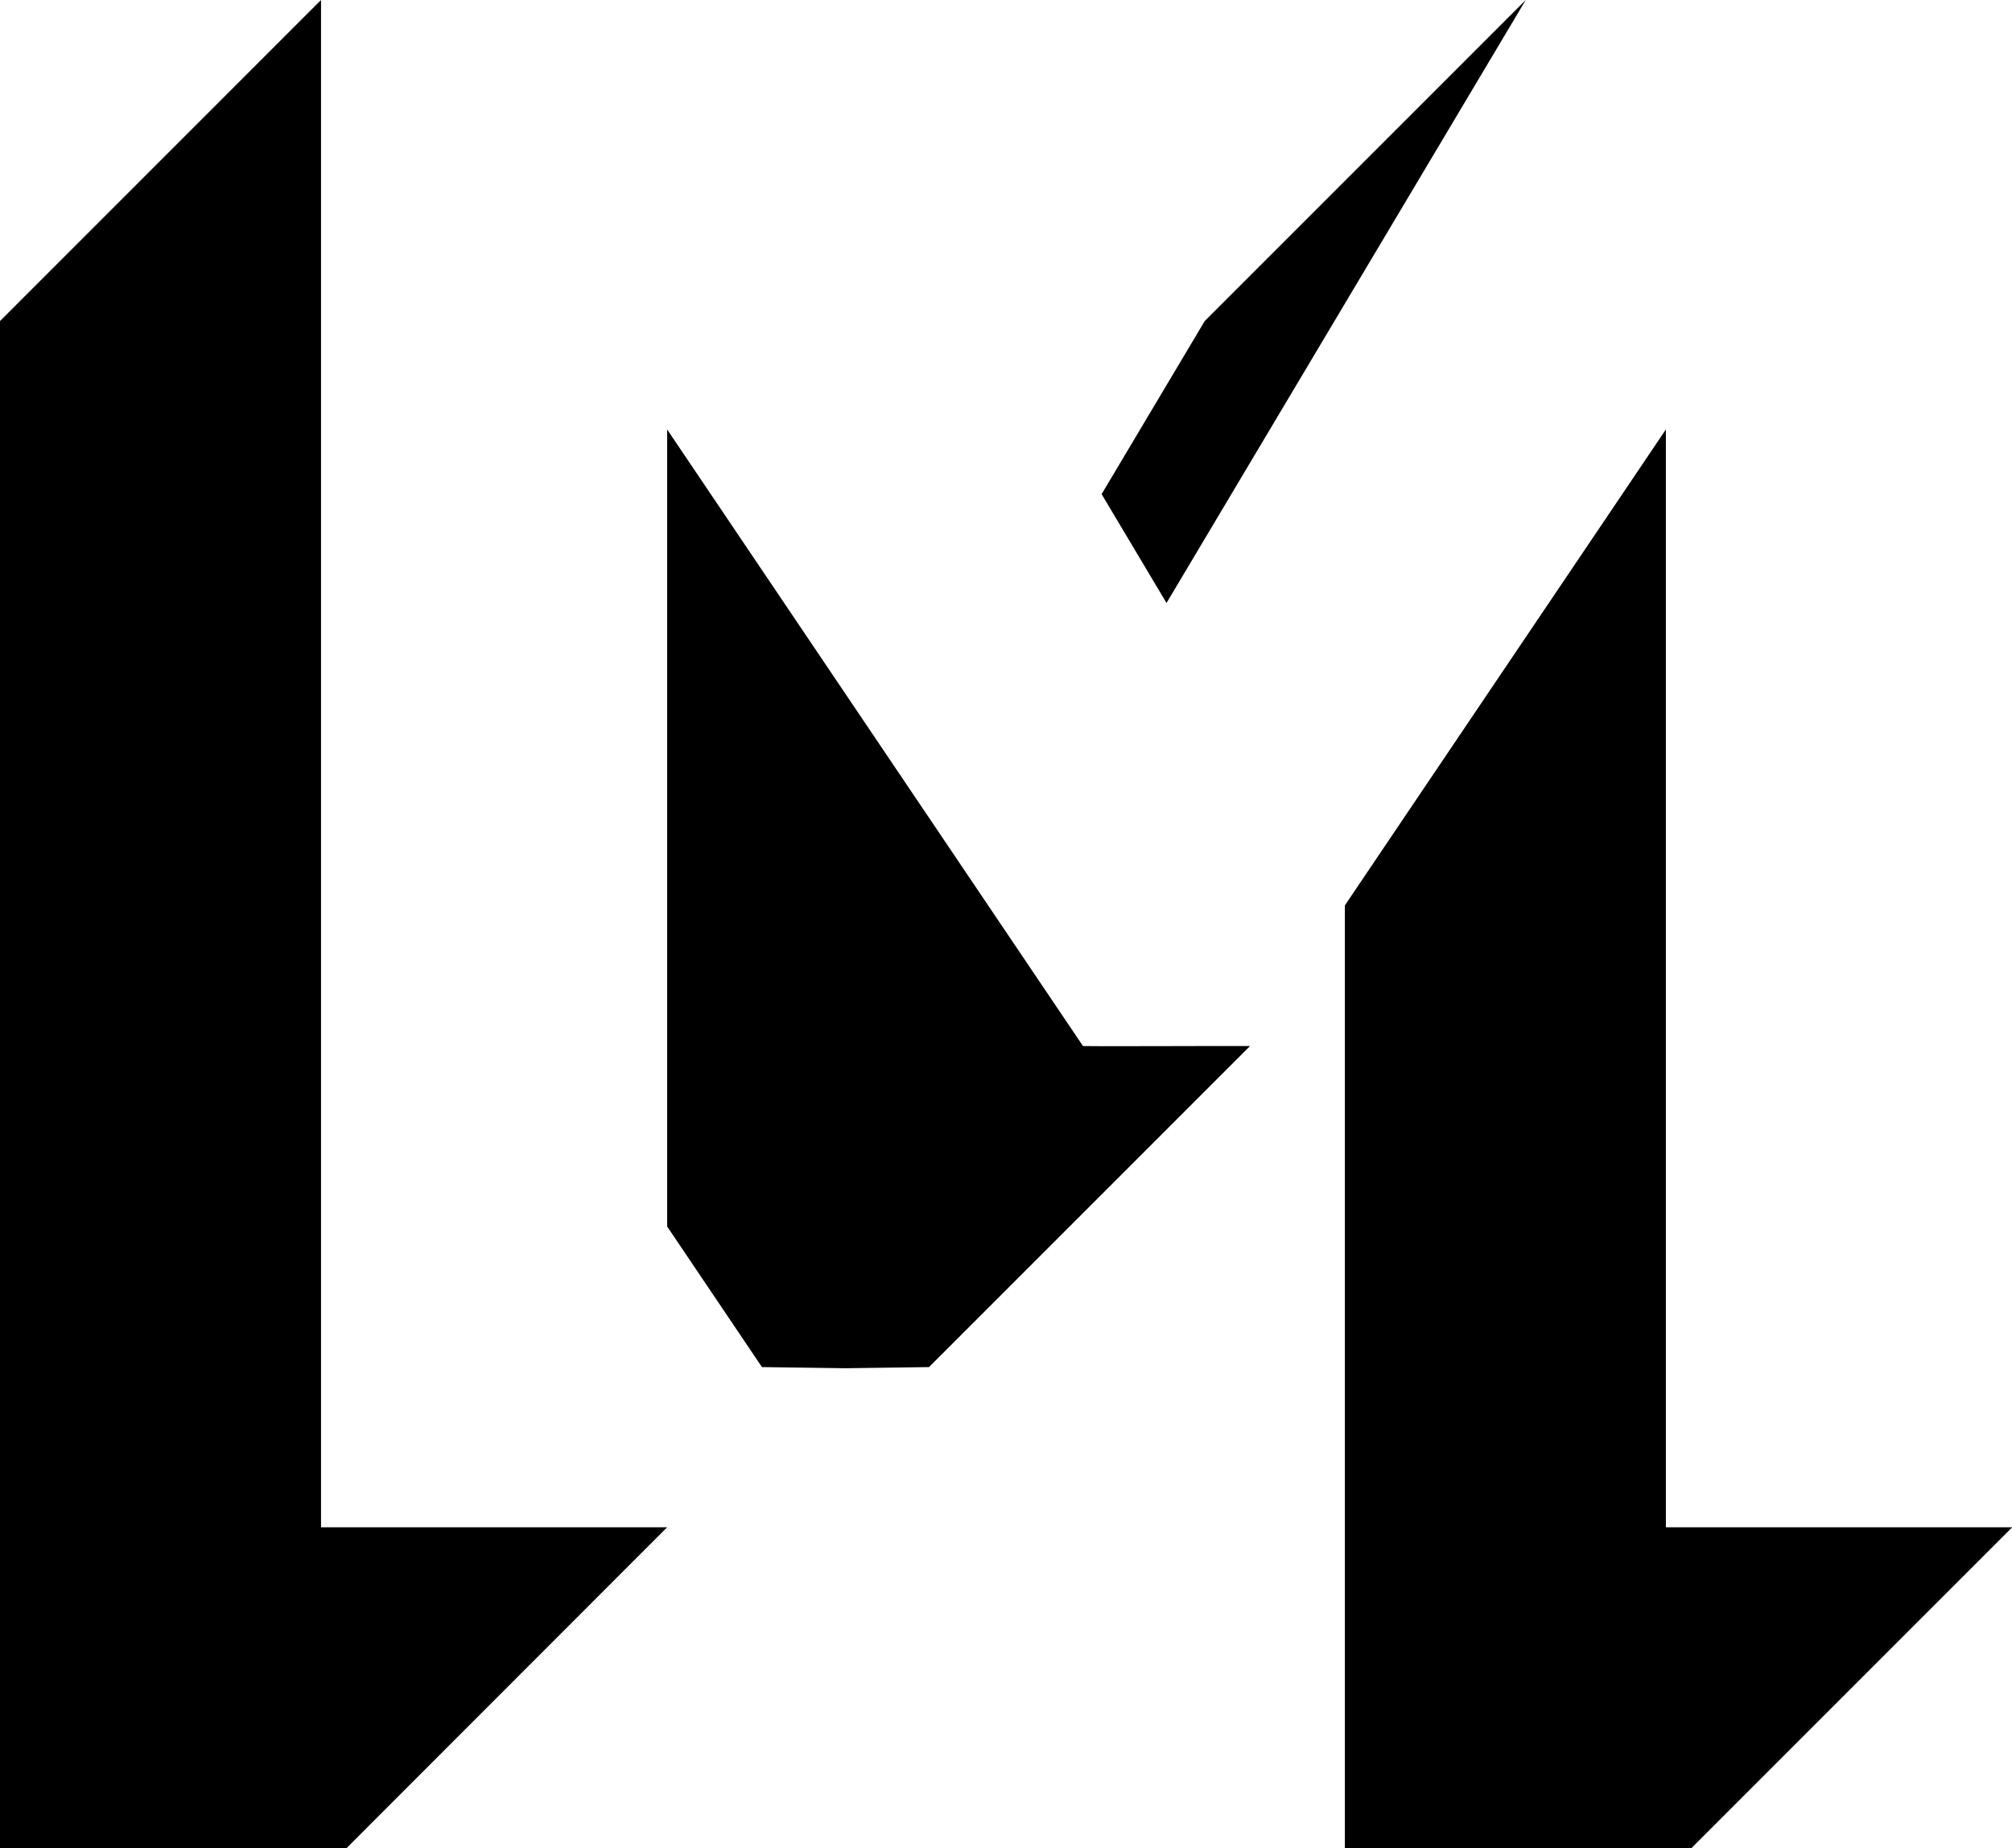 <svg class="my_logo" data-name="Layer 1" xmlns="http://www.w3.org/2000/svg" viewBox="0 0 87.43 80.31" >
  <g>
    <path d="M53.34,55.29,46.19,44.69,35.27,28.5V63.13l4.12,6.11,3.63.05,3.63-.05L60.6,55.29C59.71,55.28,54.28,55.31,53.34,55.29Z" transform="translate(-6.28 -9.84)"/>
    <polygon points="66.3 0 52.35 13.95 47.87 21.47 50.69 26.2 66.3 0"/>
    <polygon points="13.95 0 0 13.95 0 80.31 15.05 80.31 28.99 66.36 13.95 66.36 13.95 0"/>
    <polygon points="72.39 18.66 58.44 39.34 58.44 80.31 73.49 80.31 87.44 66.36 72.39 66.36 72.39 18.66"/>
  </g>
</svg>

